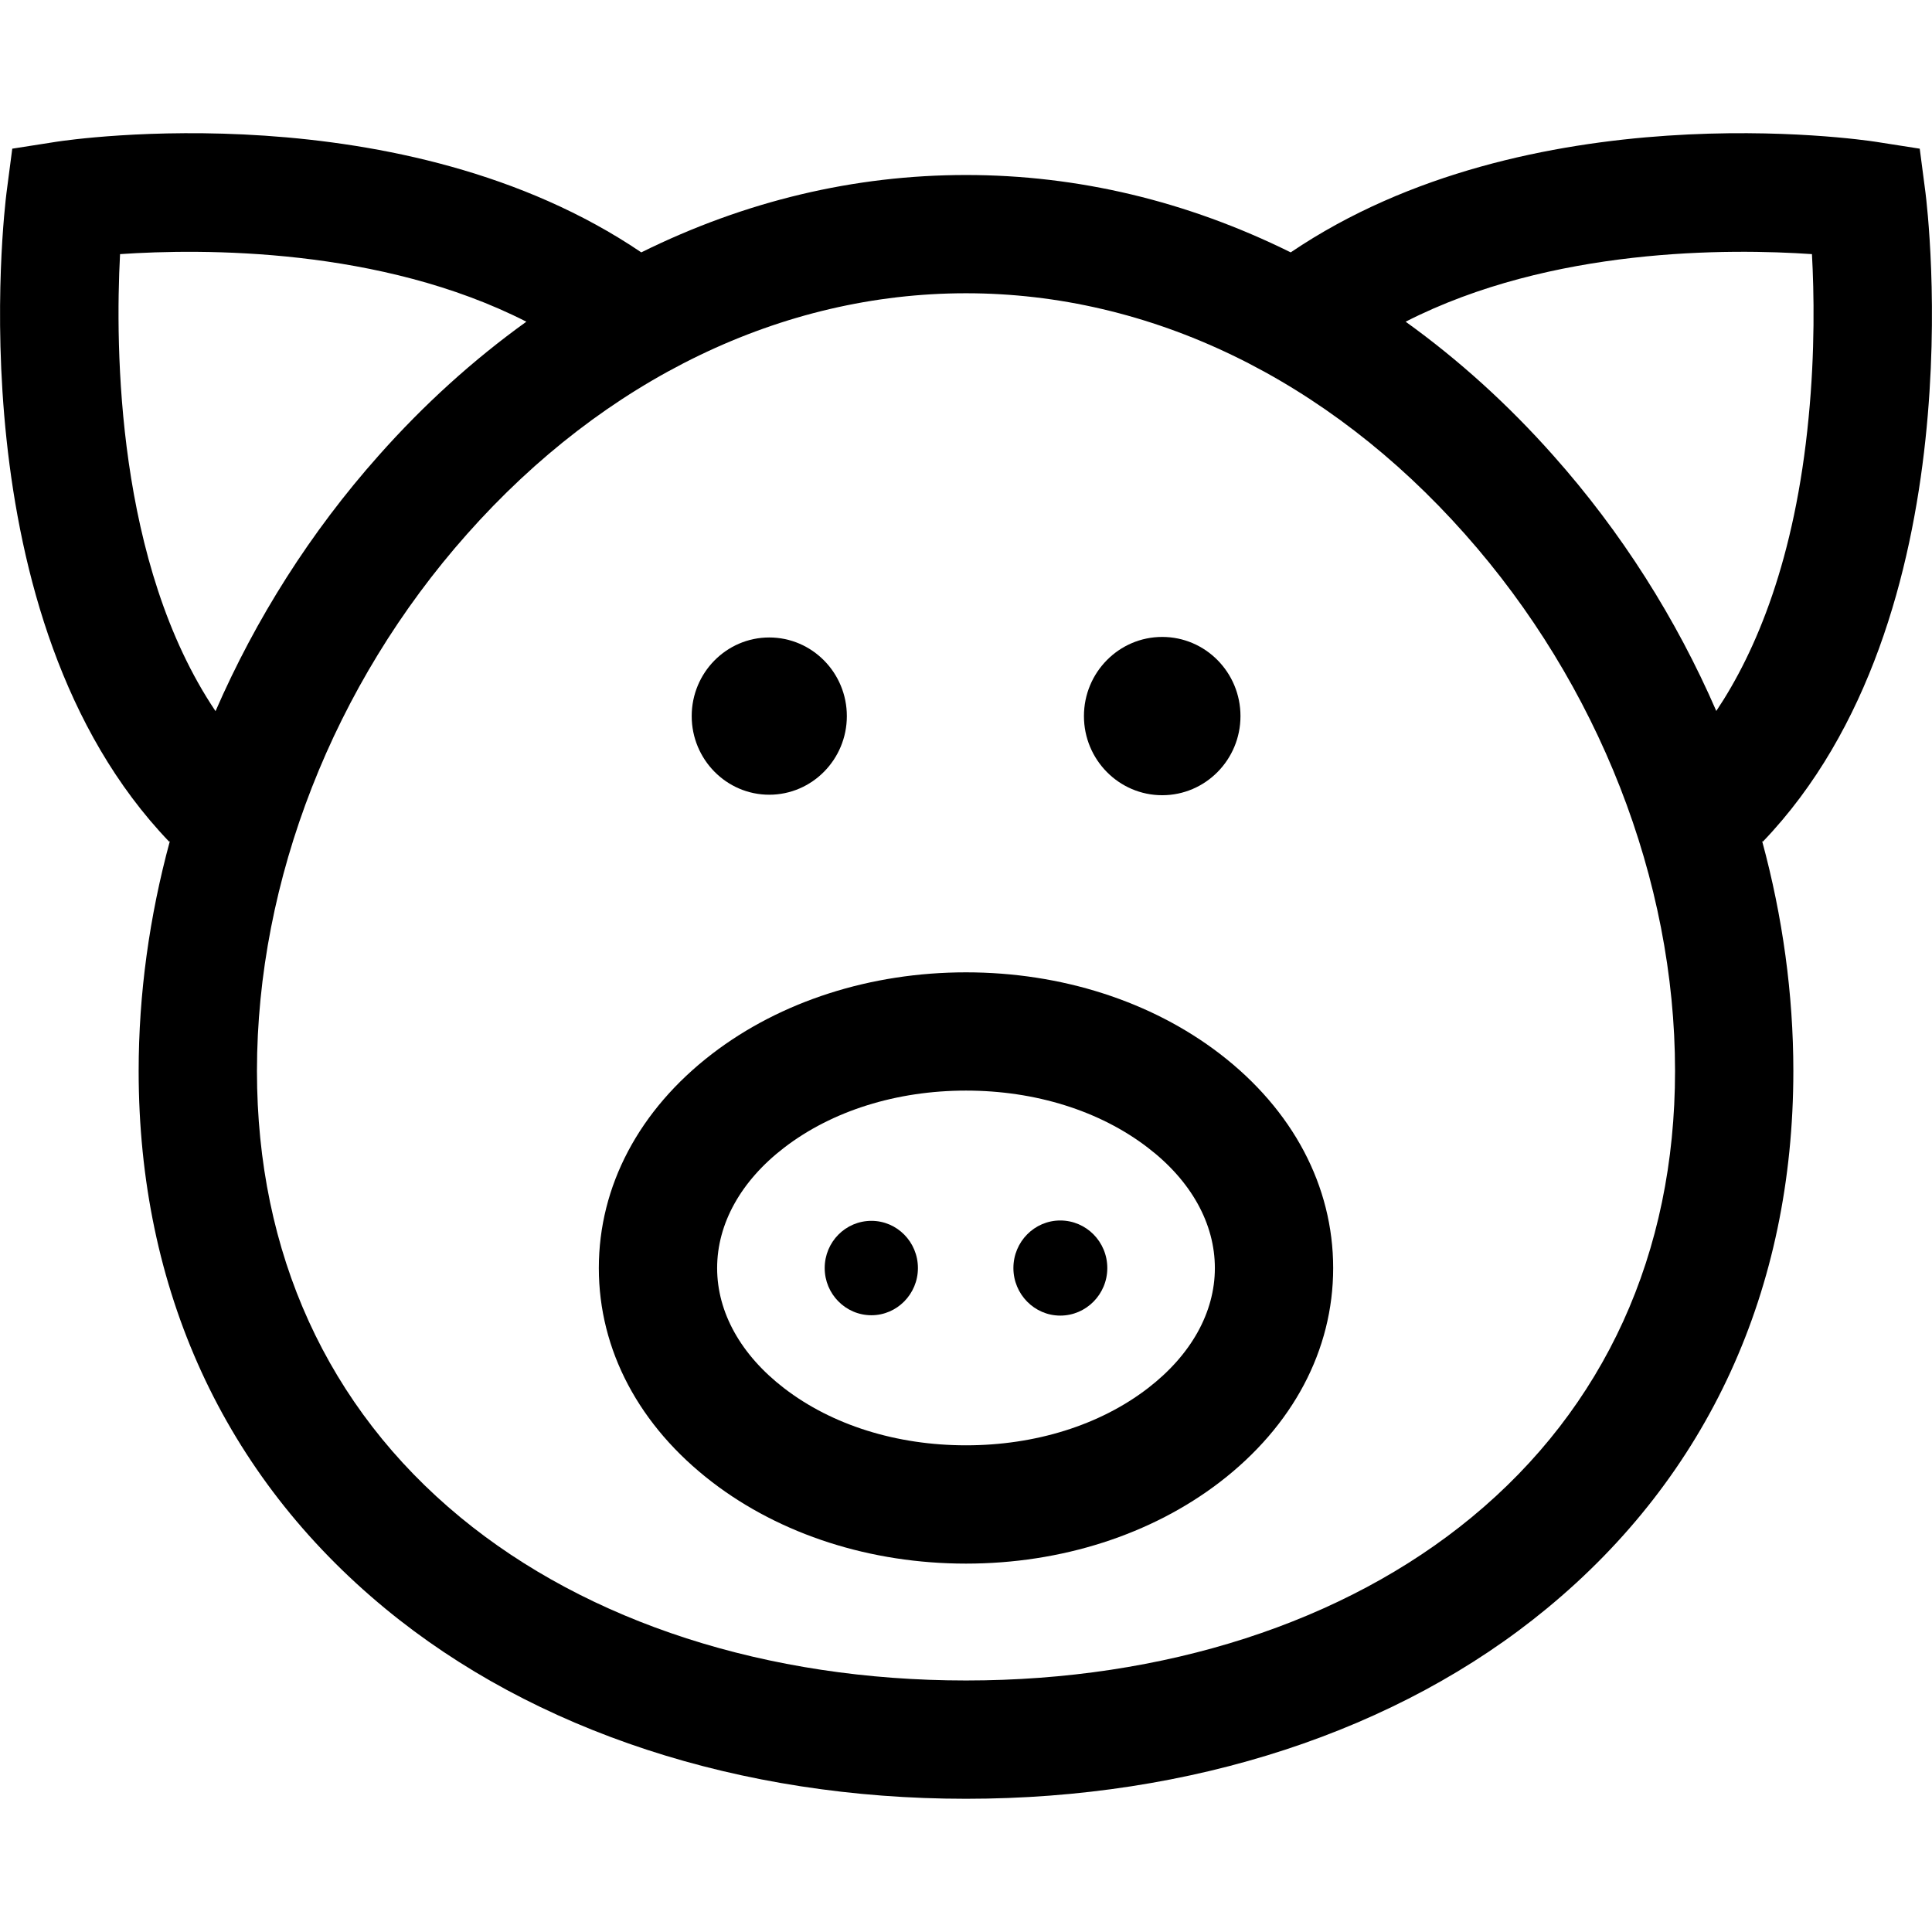 <?xml version="1.0" encoding="UTF-8"?>
<svg xmlns="http://www.w3.org/2000/svg" xmlns:xlink="http://www.w3.org/1999/xlink" width="43pt" height="43pt" viewBox="0 0 43 43" version="1.1">
<g id="surface1">
<path style=" stroke:none;fill-rule:nonzero;fill:rgb(0%,0%,0%);fill-opacity:1;" d="M 39.234 18.734 C 44.012 13.75 42.902 4.672 42.855 4.289 L 42.727 3.309 L 41.75 3.156 C 41.422 3.105 34.035 2.023 28.727 5.617 C 26.414 4.473 23.984 3.895 21.5 3.895 C 19.016 3.895 16.586 4.473 14.273 5.617 C 8.965 2.023 1.574 3.105 1.25 3.156 L 0.273 3.309 L 0.145 4.289 C 0.098 4.672 -1.012 13.75 3.766 18.734 L 3.781 18.719 C 3.324 20.402 3.086 22.125 3.086 23.836 C 3.086 28.703 4.984 32.84 8.574 35.801 C 11.883 38.531 16.473 40.035 21.5 40.035 C 26.527 40.035 31.117 38.531 34.426 35.801 C 38.016 32.844 39.914 28.703 39.914 23.836 C 39.914 22.125 39.676 20.402 39.219 18.719 Z M 2.672 5.656 C 4.508 5.531 8.465 5.504 11.715 7.16 C 10.535 8.008 9.434 9.004 8.426 10.141 C 6.914 11.84 5.691 13.773 4.797 15.828 C 2.59 12.547 2.562 7.746 2.672 5.656 Z M 32.754 33.77 C 29.914 36.113 25.918 37.402 21.5 37.402 C 17.082 37.402 13.086 36.113 10.246 33.77 C 7.285 31.328 5.719 27.891 5.719 23.836 C 5.719 19.59 7.422 15.234 10.395 11.887 C 13.461 8.43 17.406 6.527 21.5 6.527 C 25.594 6.527 29.539 8.43 32.605 11.887 C 35.578 15.234 37.281 19.59 37.281 23.836 C 37.281 27.891 35.715 31.328 32.754 33.77 Z M 34.574 10.141 C 33.566 9.004 32.465 8.008 31.285 7.16 C 34.535 5.5 38.496 5.531 40.328 5.656 C 40.375 6.508 40.398 7.816 40.254 9.293 C 39.953 12.445 39.082 14.504 38.199 15.824 C 37.309 13.773 36.086 11.84 34.574 10.141 Z M 34.574 10.141 "/>
<path style=" stroke:none;fill-rule:nonzero;fill:rgb(0%,0%,0%);fill-opacity:1;" d="M 17.121 17.688 C 18.074 17.688 18.848 16.902 18.848 15.938 C 18.848 14.973 18.074 14.188 17.121 14.188 C 16.168 14.188 15.395 14.973 15.395 15.938 C 15.395 16.902 16.168 17.688 17.121 17.688 Z M 17.121 17.688 "/>
<path style=" stroke:none;fill-rule:nonzero;fill:rgb(0%,0%,0%);fill-opacity:1;" d="M 25.867 17.699 C 26.828 17.699 27.609 16.91 27.609 15.938 C 27.609 14.965 26.828 14.176 25.867 14.176 C 24.906 14.176 24.125 14.965 24.125 15.938 C 24.125 16.91 24.906 17.699 25.867 17.699 Z M 25.867 17.699 "/>
<path style=" stroke:none;fill-rule:nonzero;fill:rgb(0%,0%,0%);fill-opacity:1;" d="M 19.395 27.172 C 18.82 27.172 18.355 27.641 18.355 28.223 C 18.355 28.801 18.82 29.273 19.395 29.273 C 19.965 29.273 20.43 28.801 20.43 28.223 C 20.43 27.641 19.965 27.172 19.395 27.172 Z M 19.395 27.172 "/>
<path style=" stroke:none;fill-rule:nonzero;fill:rgb(0%,0%,0%);fill-opacity:1;" d="M 23.598 27.164 C 23.023 27.164 22.555 27.637 22.555 28.223 C 22.555 28.805 23.023 29.281 23.598 29.281 C 24.176 29.281 24.645 28.805 24.645 28.223 C 24.645 27.637 24.176 27.164 23.598 27.164 Z M 23.598 27.164 "/>
<path style=" stroke:none;fill-rule:nonzero;fill:rgb(0%,0%,0%);fill-opacity:1;" d="M 27.148 23.453 C 25.625 22.285 23.621 21.641 21.5 21.641 C 19.379 21.641 17.375 22.285 15.852 23.453 C 14.223 24.703 13.328 26.398 13.328 28.223 C 13.328 30.047 14.223 31.738 15.852 32.988 C 17.375 34.156 19.379 34.801 21.5 34.801 C 23.621 34.801 25.625 34.156 27.148 32.988 C 28.777 31.738 29.672 30.047 29.672 28.223 C 29.672 26.398 28.777 24.703 27.148 23.453 Z M 25.547 30.898 C 24.48 31.719 23.043 32.168 21.5 32.168 C 19.957 32.168 18.52 31.719 17.453 30.898 C 16.492 30.16 15.961 29.211 15.961 28.223 C 15.961 27.234 16.492 26.281 17.453 25.543 C 18.52 24.723 19.957 24.273 21.5 24.273 C 23.043 24.273 24.48 24.723 25.547 25.543 C 26.512 26.281 27.039 27.234 27.039 28.223 C 27.039 29.211 26.508 30.16 25.547 30.898 Z M 25.547 30.898 "/>
</g>
</svg>
